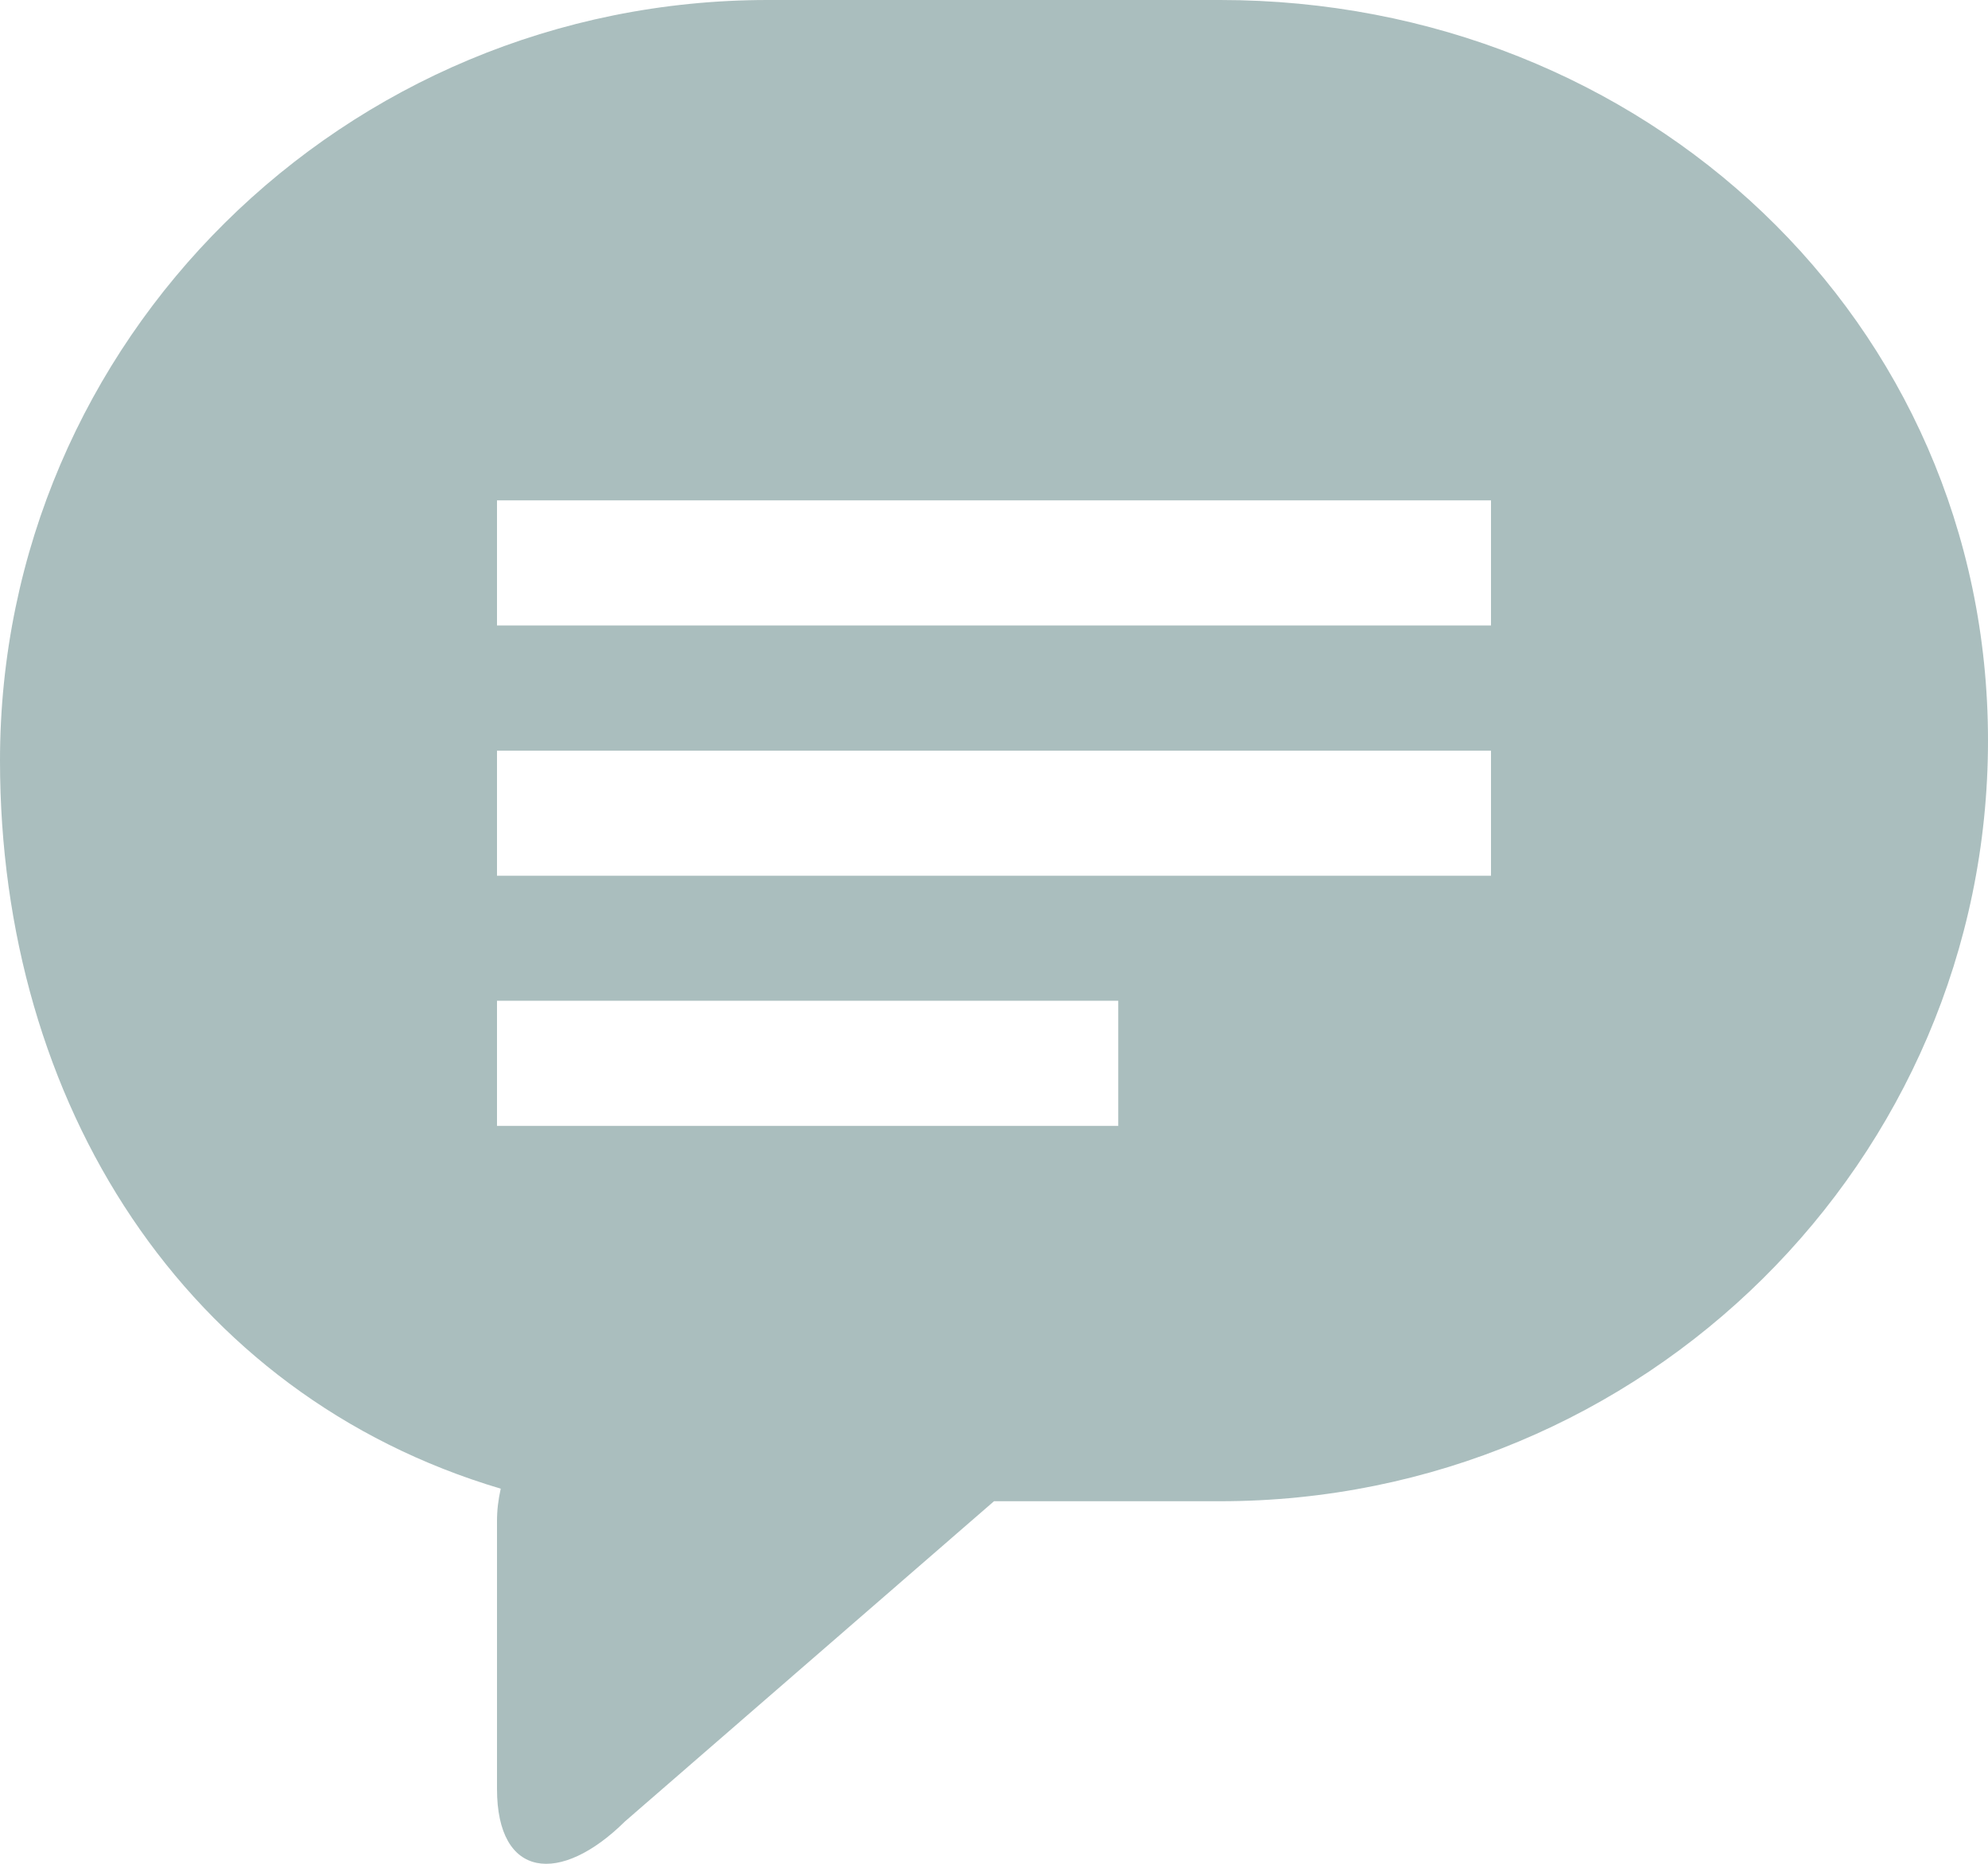 <?xml version="1.0" encoding="UTF-8"?>
<svg width="16px" height="15px" viewBox="0 0 16 15" version="1.1" xmlns="http://www.w3.org/2000/svg" xmlns:xlink="http://www.w3.org/1999/xlink">
    <!-- Generator: Sketch 40.3 (33839) - http://www.bohemiancoding.com/sketch -->
    <title>Shape</title>
    <desc>Created with Sketch.</desc>
    <defs></defs>
    <g id="Welcome" stroke="none" stroke-width="1" fill="none" fill-rule="evenodd">
        <g id="Desktop-HD" transform="translate(-1166, -11)" fill="#AABEBE">
            <g id="Toolbar">
                <path d="M1166,17.121 C1166,19.88 1167.49,22.226 1170.03,22.981 C1170.01,23.072 1170,23.152 1170,23.243 L1170,25.397 C1170,26.122 1170.51,26.173 1171.03,25.659 L1174,23.082 L1175.82,23.082 C1179.23,23.082 1182,20.343 1182,16.96 C1182,13.577 1179.23,11 1175.82,11 L1172.18,11 C1168.77,11 1166,13.739 1166,17.121 L1166,17.121 Z M1170,15.027 L1178,15.027 L1178,16.034 L1170,16.034 L1170,15.027 L1170,15.027 Z M1170,17.041 L1178,17.041 L1178,18.048 L1170,18.048 L1170,17.041 L1170,17.041 Z M1170,19.054 L1175,19.054 L1175,20.061 L1170,20.061 L1170,19.054 L1170,19.054 Z" id="Shape"></path>
            </g>
        </g>
    </g>
</svg>